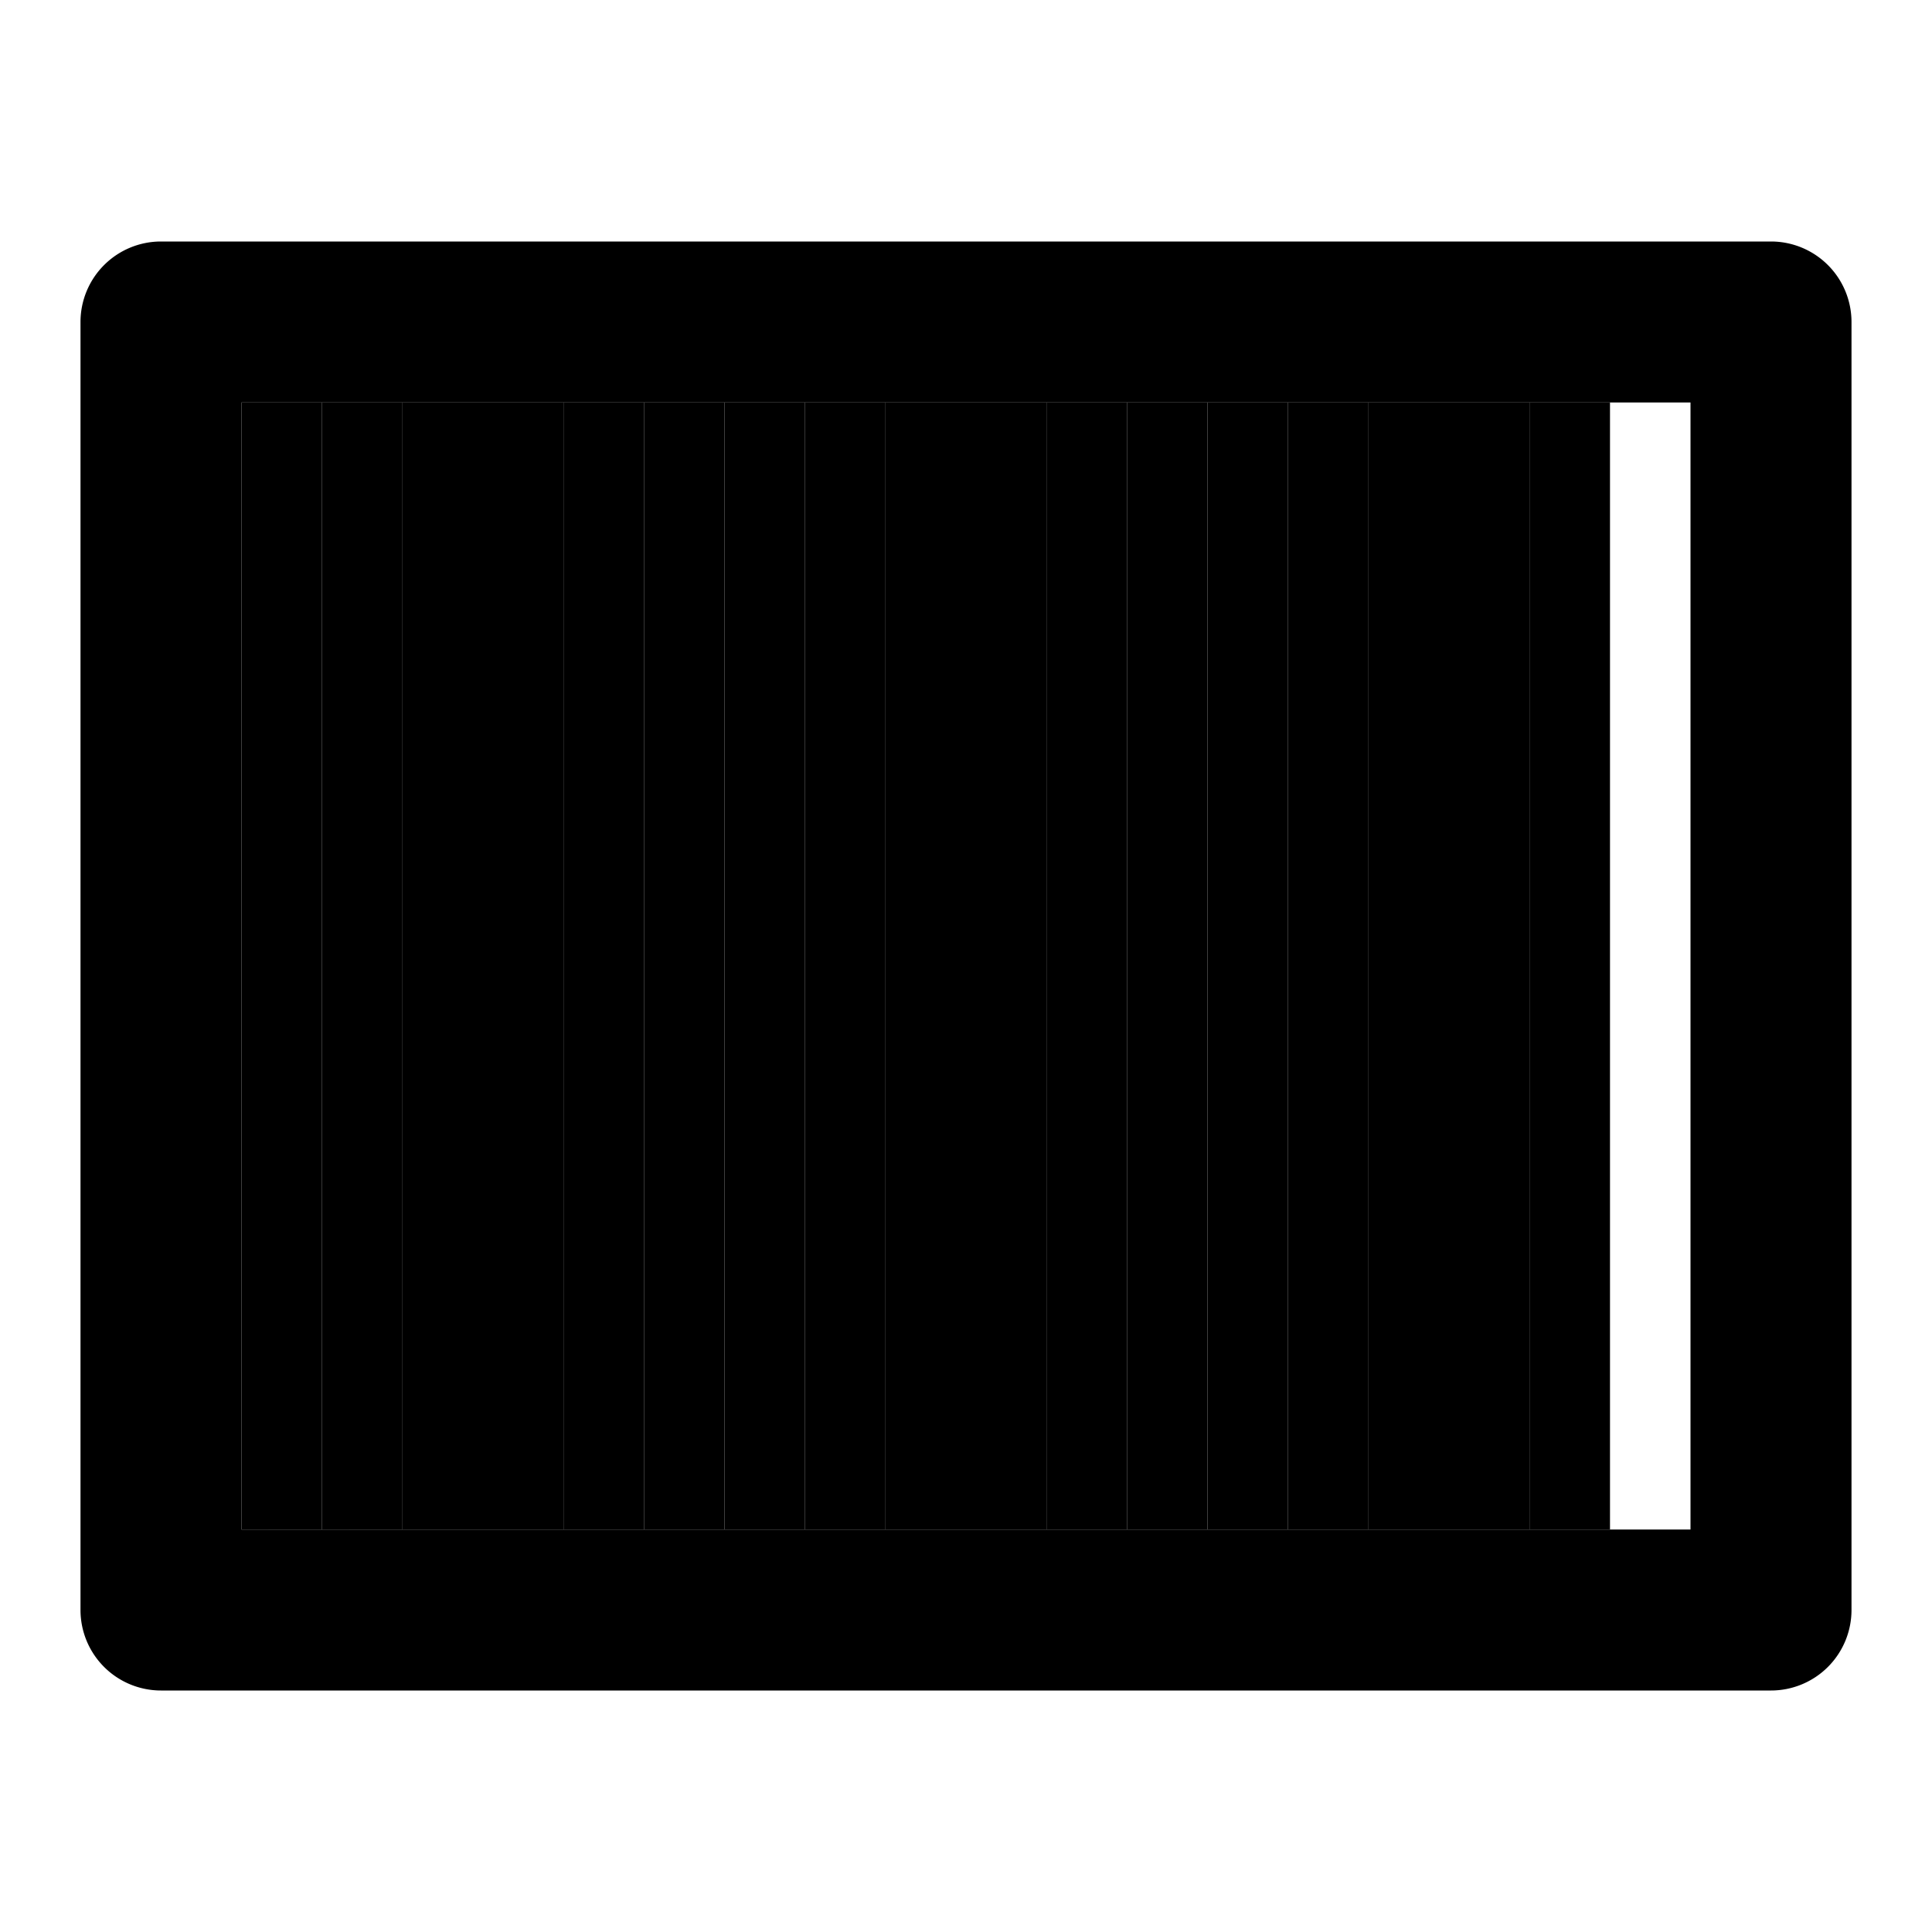 <svg xmlns="http://www.w3.org/2000/svg" height="48" viewBox="0 0 48 48" width="48"><path d="M44 6H4a2 2 0 0 0-2 2v32a2 2 0 0 0 2 2h40a2 2 0 0 0 2-2V8a2 2 0 0 0-2-2Zm-2 32H6V10h36Z"/><path d="M8 10h2v28H8z"/><path d="M6 10h2v28H6z"/><path d="M10 10h2v28h-2z"/><path d="M12 10h2v28h-2z"/><path d="M14 10h2v28h-2z"/><path d="M16 10h2v28h-2z"/><path d="M18 10h2v28h-2z"/><path d="M20 10h2v28h-2z"/><path d="M22 10h2v28h-2z"/><path d="M24 10h2v28h-2z"/><path d="M26 10h2v28h-2z"/><path d="M28 10h2v28h-2z"/><path d="M30 10h2v28h-2z"/><path d="M32 10h2v28h-2z"/><path d="M34 10h2v28h-2z"/><path d="M36 10h2v28h-2z"/><path d="M38 10h2v28h-2z"/></svg>